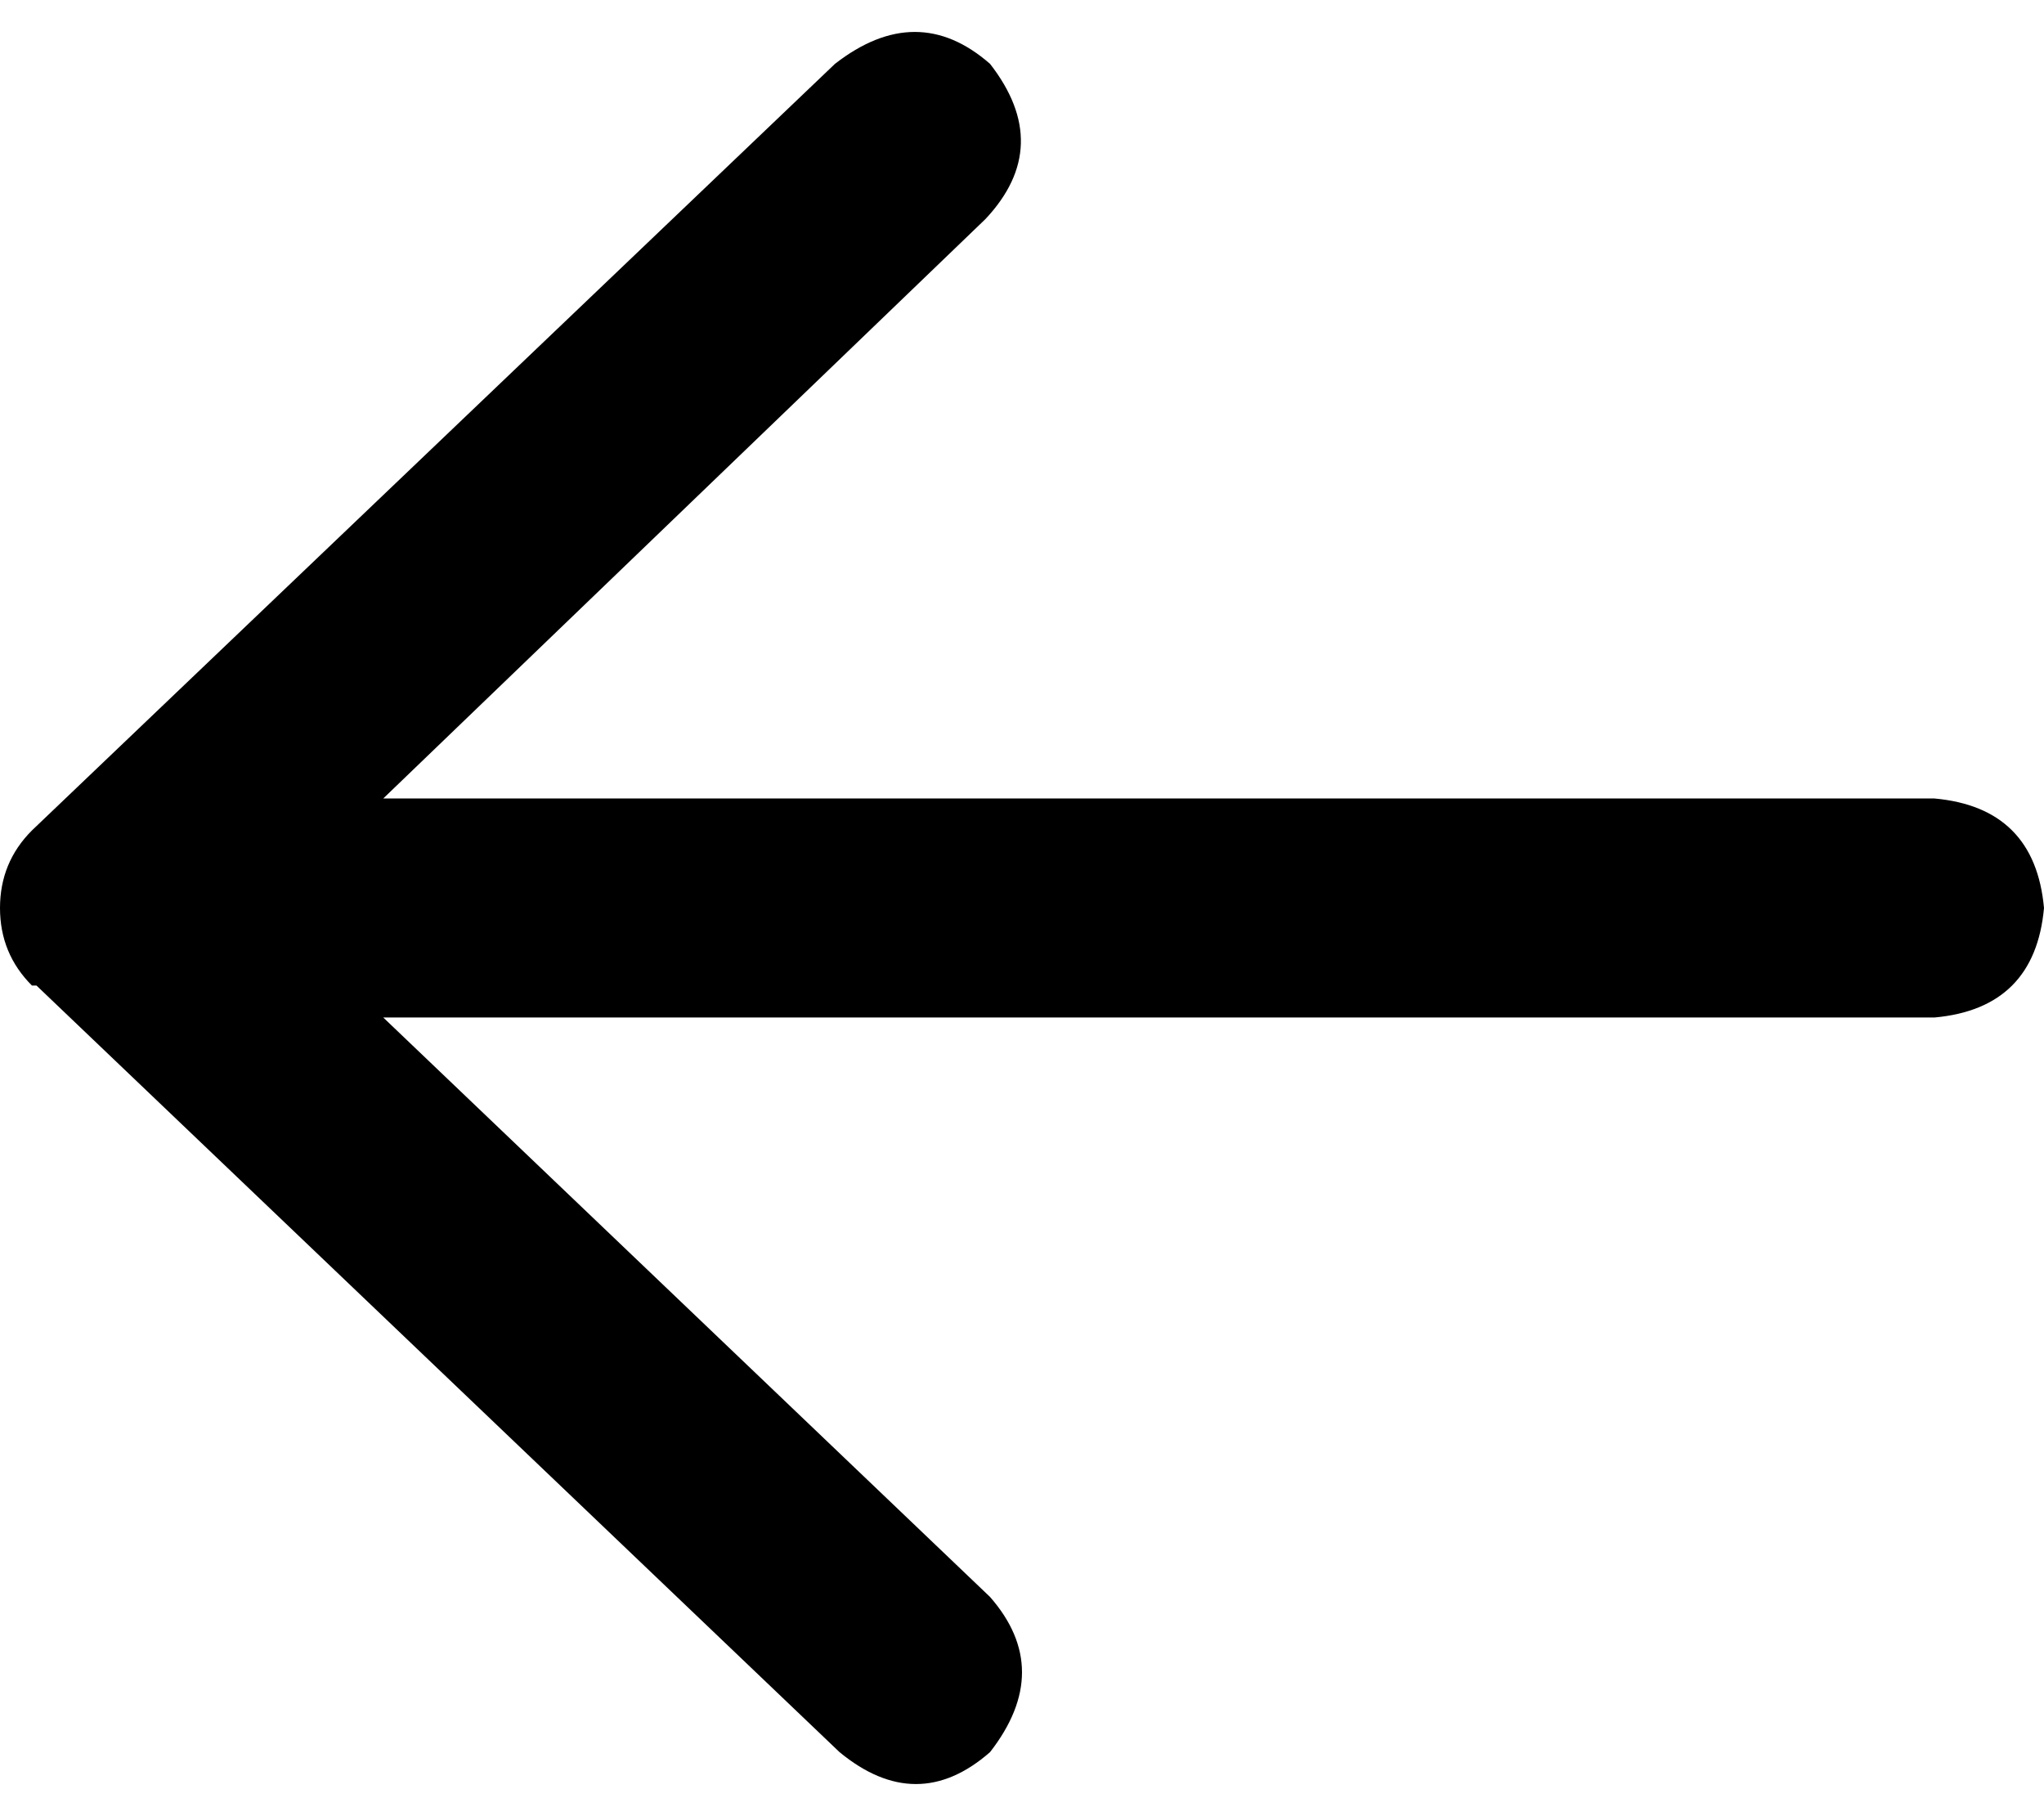 <svg xmlns="http://www.w3.org/2000/svg" viewBox="0 0 448 398">
  <path d="M 7 216 Q 0 209 0 199 Q 0 189 7 182 L 183 14 L 183 14 Q 201 0 217 14 Q 231 32 216 48 L 84 175 L 84 175 L 424 175 L 424 175 Q 446 177 448 199 Q 446 221 424 223 L 84 223 L 84 223 L 217 350 L 217 350 Q 231 366 217 384 Q 201 398 184 384 L 8 216 L 7 216 Z" />
</svg>
